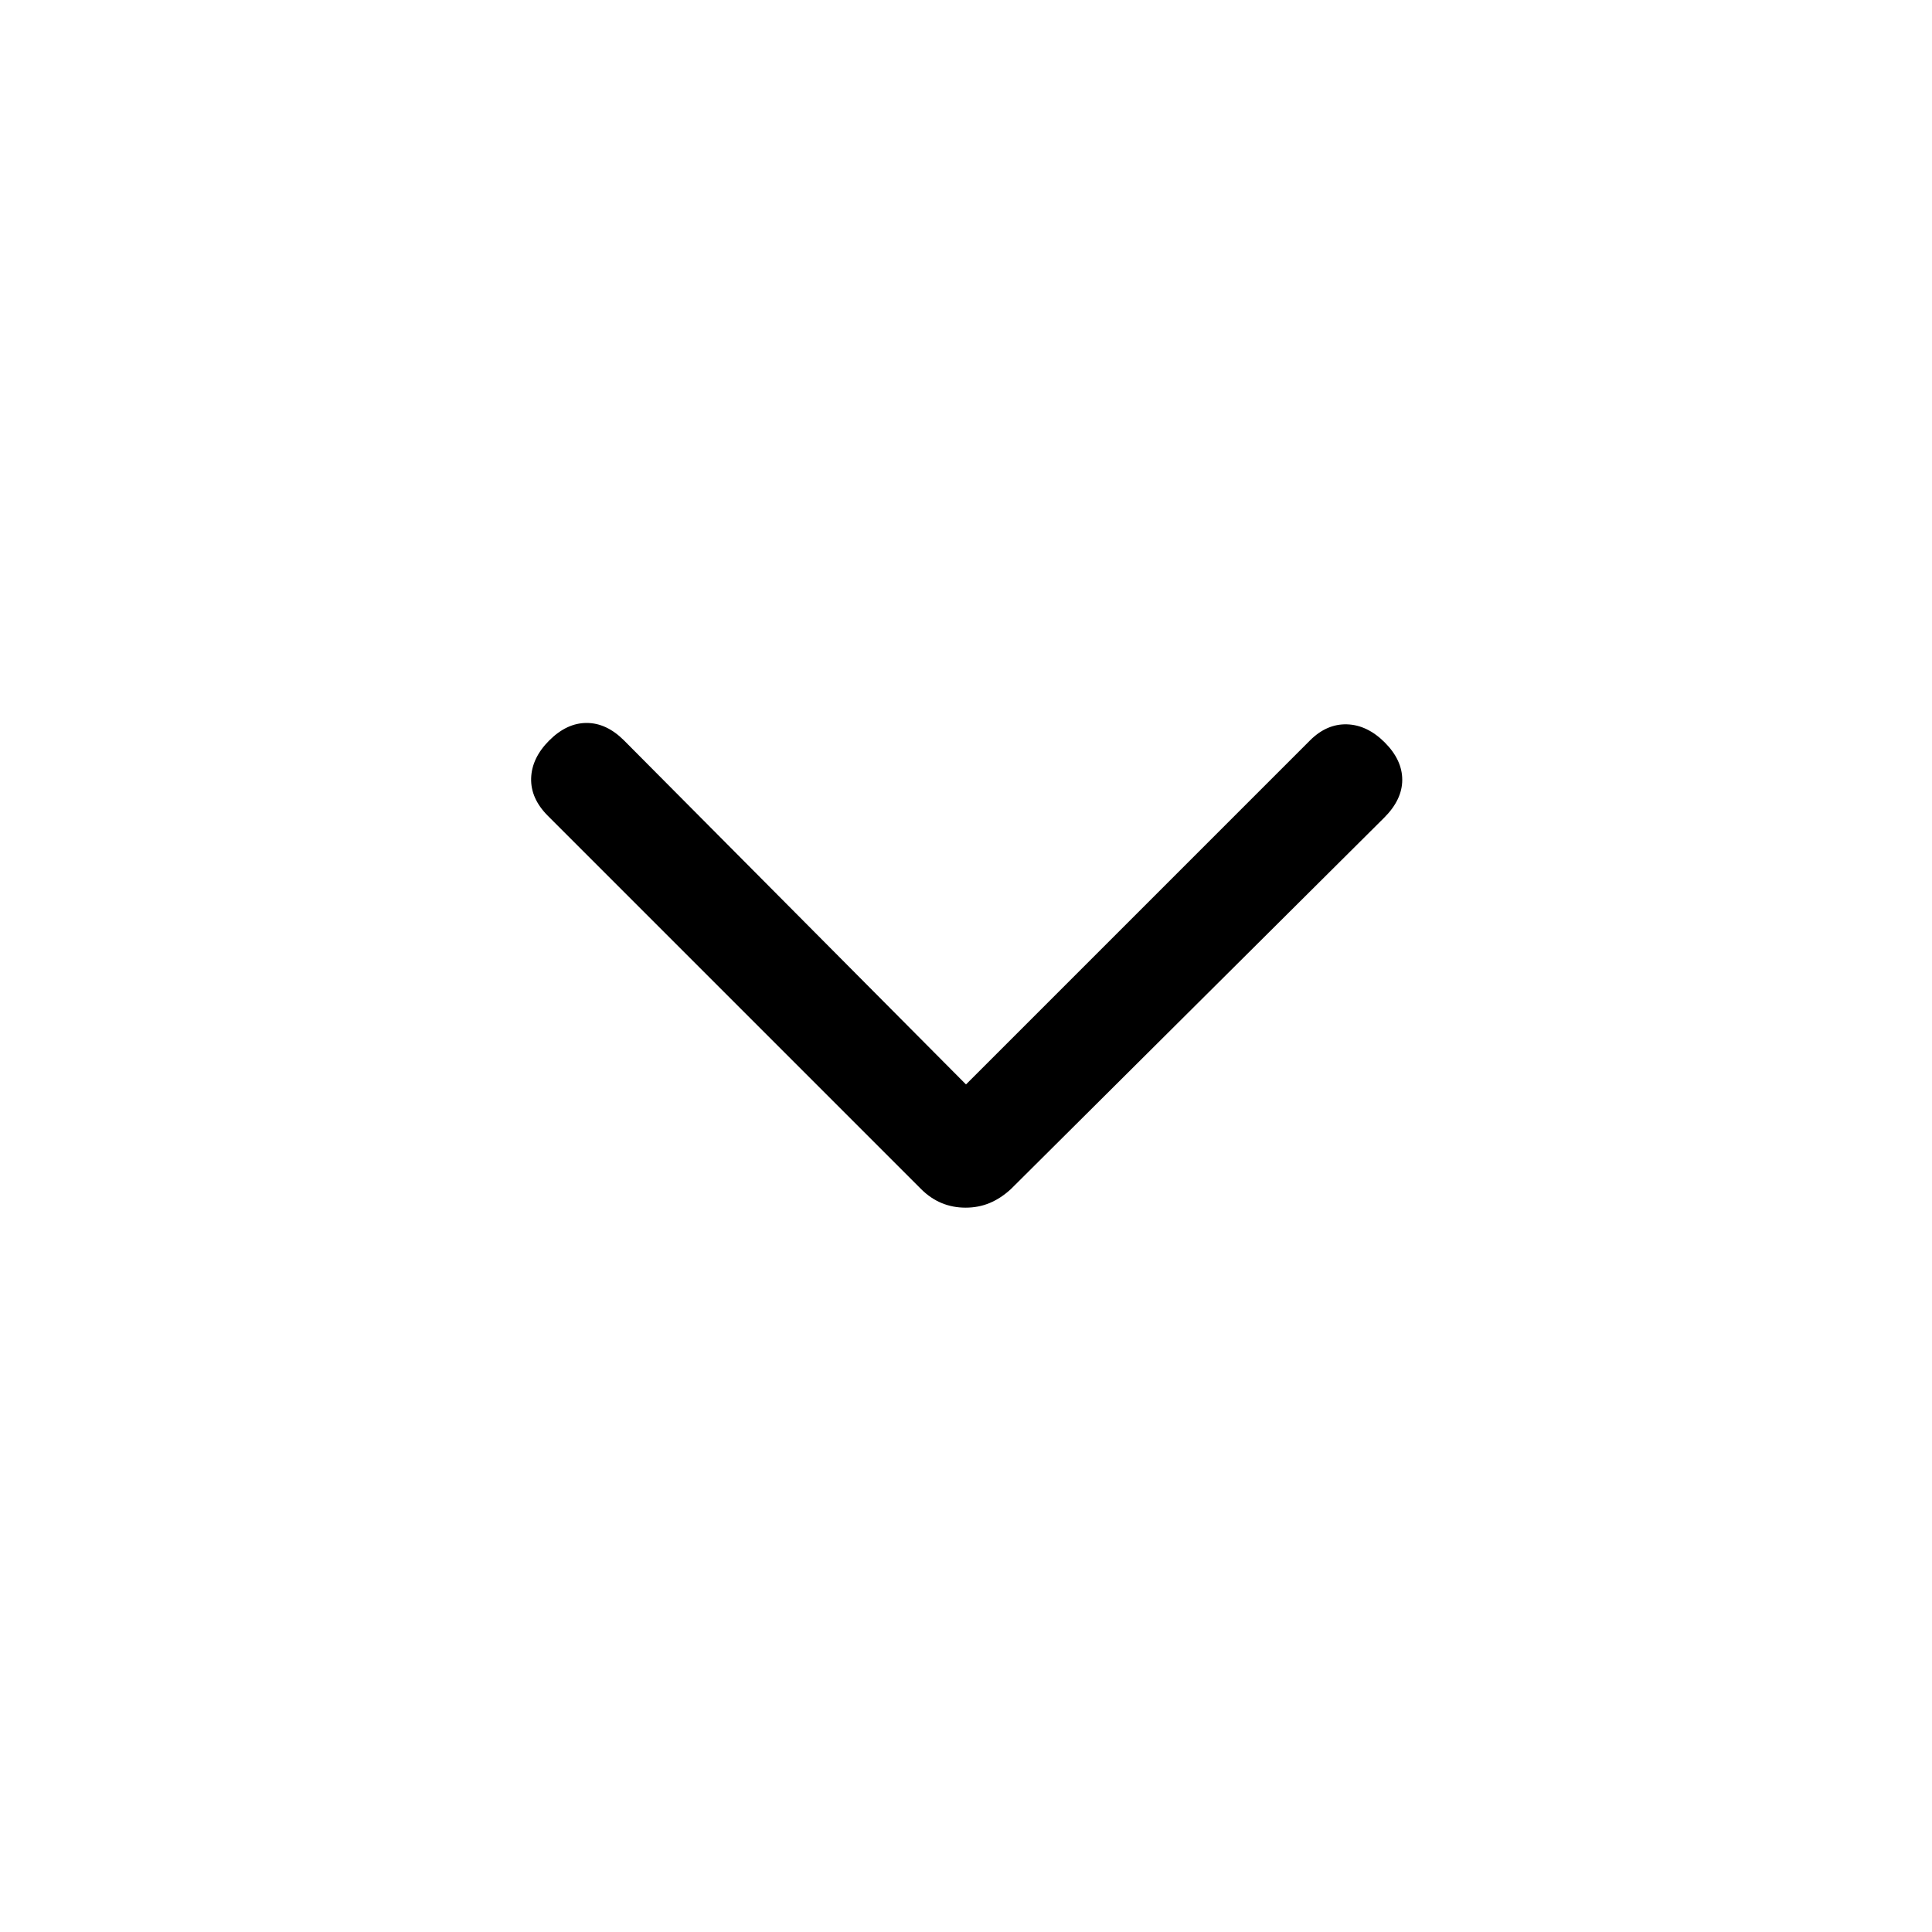 <svg viewBox="0 -960 960 960"><path d="M479.8-359.92q-6.43 0-11.96-2.31-5.53-2.31-10.15-6.92L272.26-554.59q-8.64-8.64-8.34-18.72.31-10.07 9-18.77 8.7-8.69 18.58-8.69 9.88 0 18.58 8.69L480-421.15l170.92-170.93q8.31-8.3 18.39-8 10.07.31 18.77 9 8.69 8.7 8.69 18.58 0 9.88-9.03 18.86L502.31-369.15q-5.02 4.61-10.55 6.92-5.53 2.31-11.96 2.31Z"/></svg>